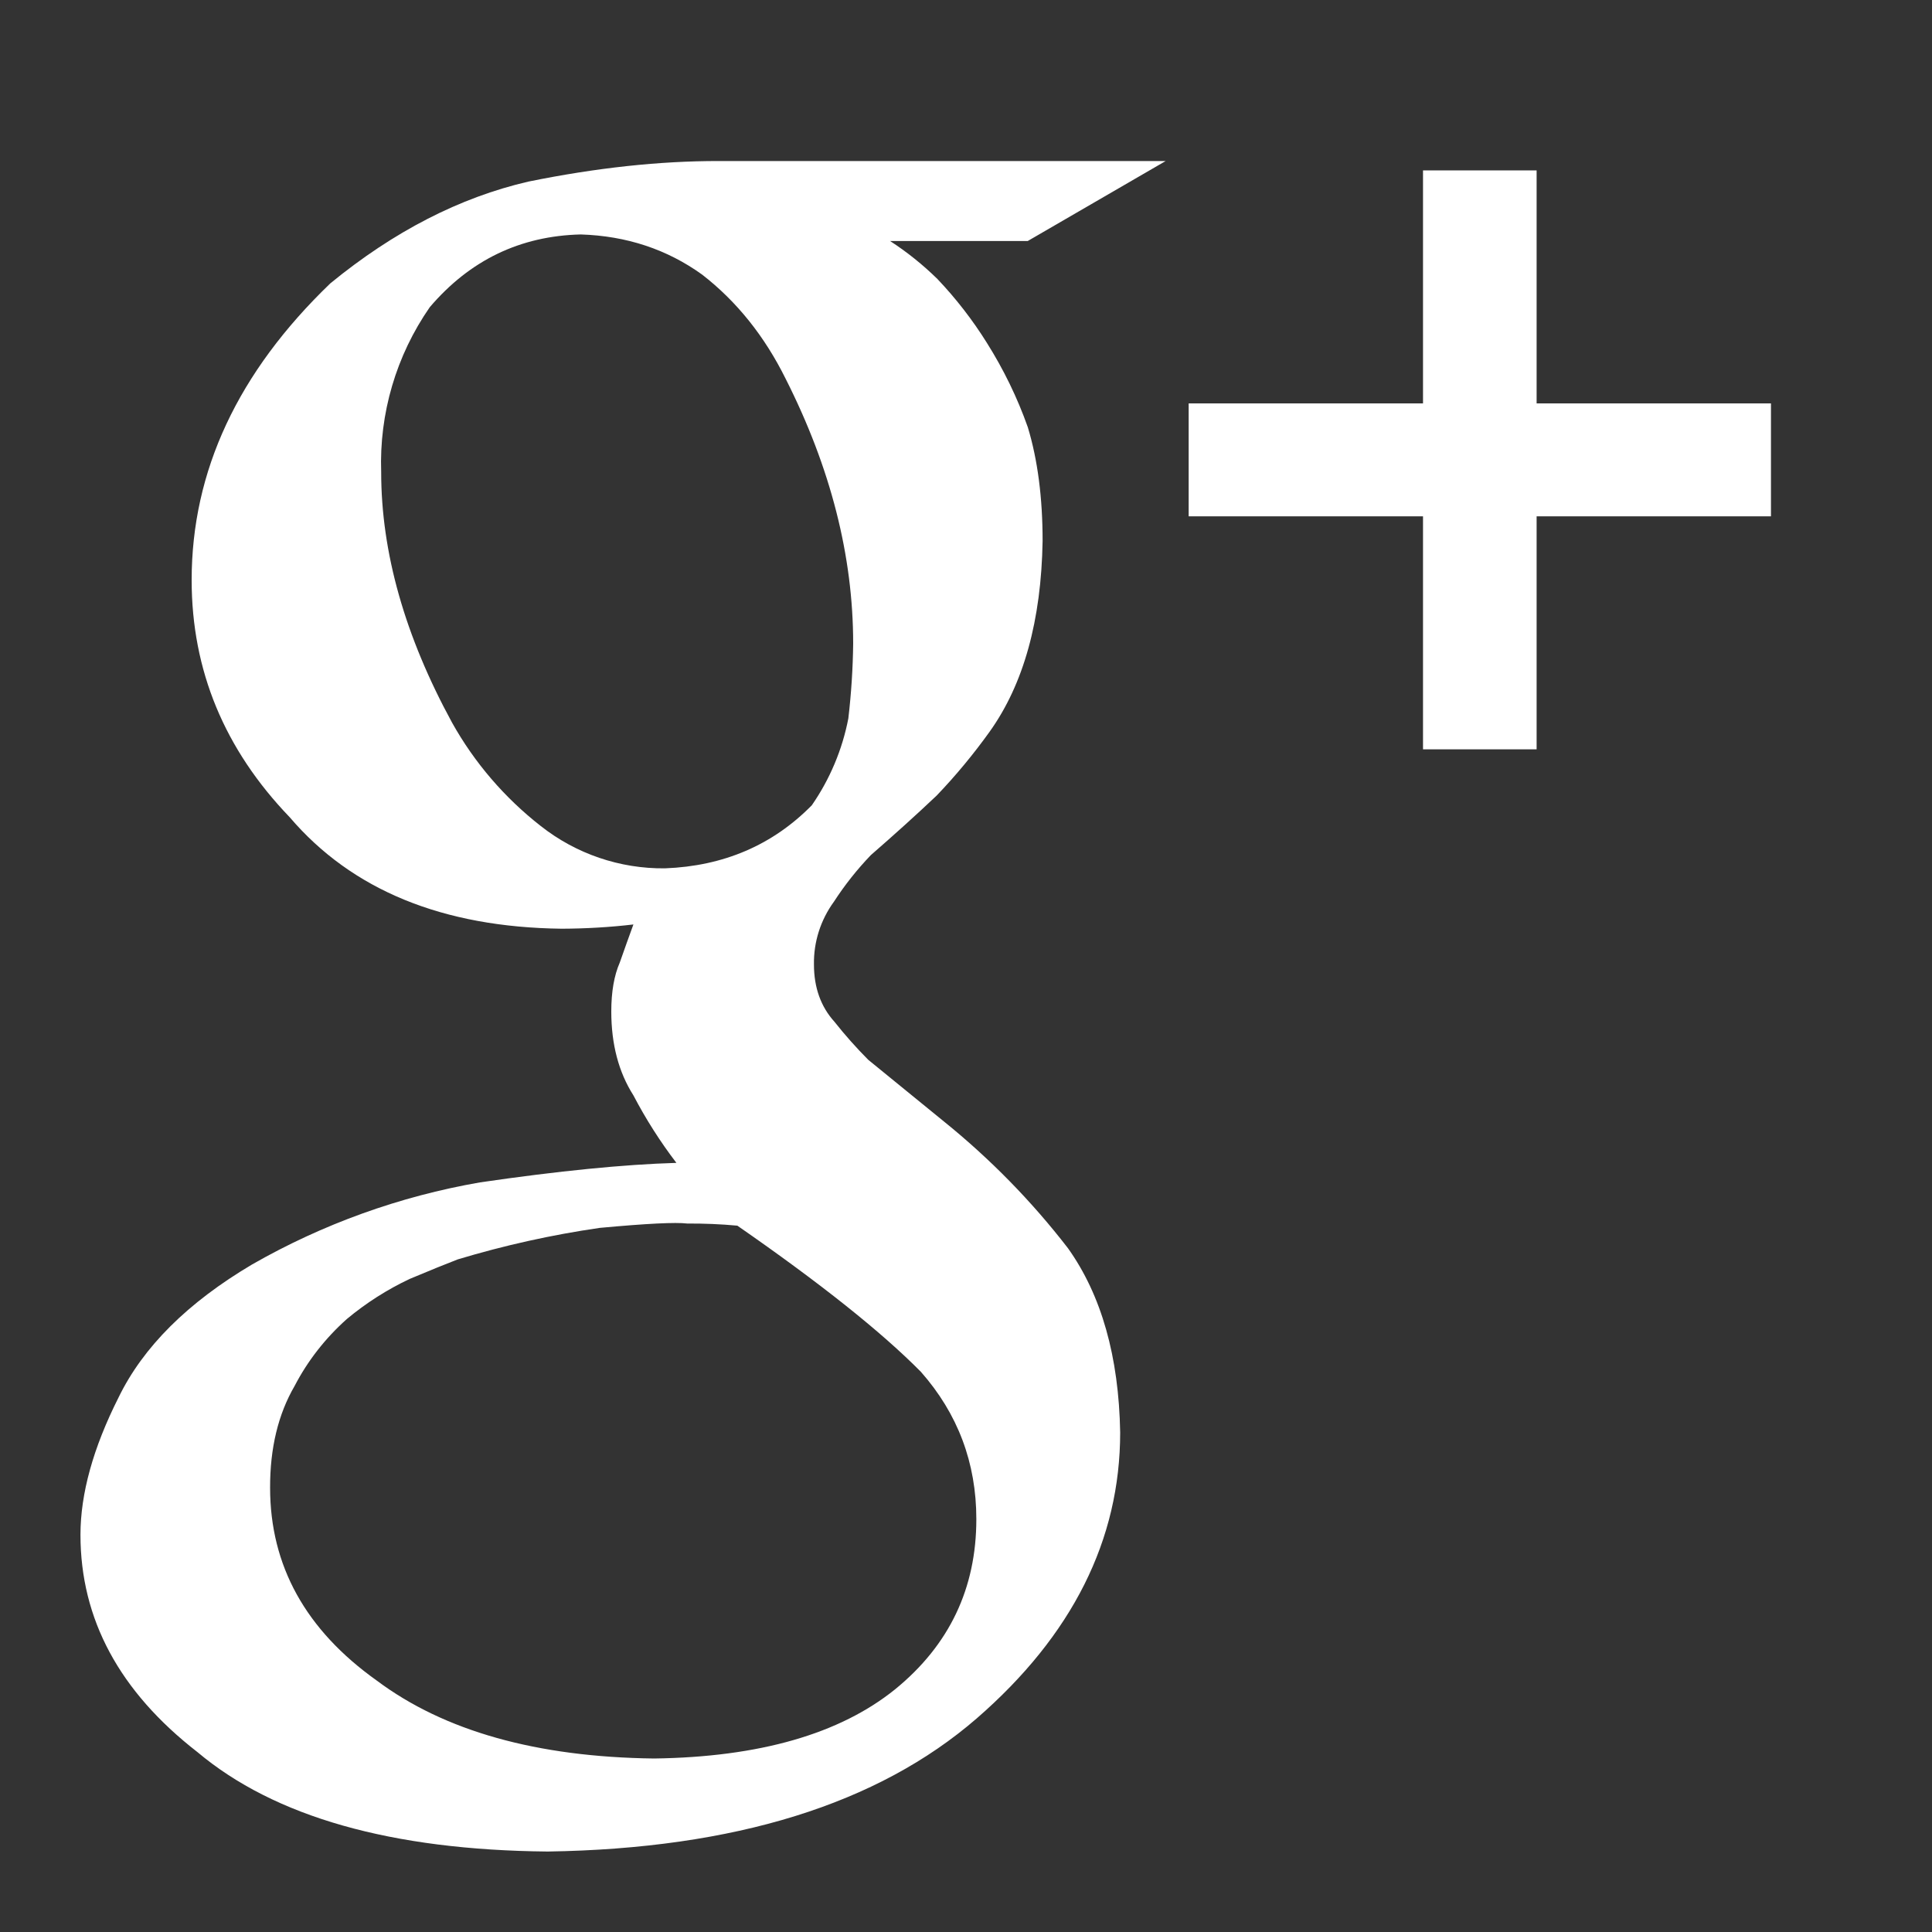 <svg width="20" height="20" viewBox="0 0 20 20" fill="none" xmlns="http://www.w3.org/2000/svg">
<rect x="0" y="0" width="20" height="20" fill="#333333" stroke="none"/>
<path d="M9.214 2.495C9.39 2.609 9.554 2.741 9.704 2.888C9.896 3.09 10.068 3.312 10.216 3.549C10.389 3.824 10.532 4.117 10.64 4.423C10.742 4.76 10.793 5.152 10.793 5.601C10.779 6.423 10.597 7.081 10.245 7.574C10.078 7.807 9.895 8.028 9.697 8.235C9.484 8.437 9.256 8.642 9.015 8.852C8.873 9 8.745 9.161 8.633 9.334C8.495 9.523 8.422 9.751 8.426 9.984C8.426 10.223 8.497 10.421 8.638 10.577C8.747 10.715 8.864 10.846 8.988 10.971L9.772 11.61C10.25 11.996 10.681 12.436 11.056 12.922C11.402 13.408 11.582 14.043 11.596 14.828C11.596 15.941 11.101 16.928 10.112 17.788C9.086 18.677 7.606 19.137 5.67 19.167C4.051 19.152 2.841 18.808 2.043 18.137C1.236 17.51 0.833 16.761 0.833 15.888C0.833 15.463 0.964 14.989 1.227 14.467C1.481 13.944 1.942 13.485 2.609 13.09C3.339 12.672 4.138 12.384 4.969 12.24C5.784 12.121 6.462 12.054 7.002 12.038C6.834 11.818 6.685 11.584 6.557 11.339C6.404 11.099 6.328 10.809 6.328 10.471C6.328 10.268 6.357 10.099 6.416 9.964C6.466 9.821 6.513 9.69 6.557 9.57C6.31 9.599 6.062 9.613 5.814 9.614C4.583 9.599 3.644 9.215 2.999 8.46C2.323 7.757 1.984 6.939 1.984 6.005C1.984 4.876 2.463 3.853 3.42 2.933C4.077 2.395 4.76 2.044 5.469 1.88C6.171 1.737 6.828 1.666 7.442 1.667H12.067L10.639 2.495H9.214ZM10.107 15.726C10.107 15.143 9.915 14.634 9.533 14.201C9.127 13.79 8.494 13.285 7.633 12.688C7.46 12.672 7.287 12.665 7.114 12.666C6.996 12.651 6.694 12.666 6.208 12.711C5.711 12.783 5.22 12.892 4.739 13.037C4.622 13.082 4.456 13.149 4.242 13.239C4.008 13.349 3.789 13.489 3.591 13.654C3.37 13.851 3.186 14.085 3.05 14.347C2.88 14.639 2.795 14.99 2.796 15.401C2.796 16.208 3.164 16.873 3.9 17.397C4.599 17.92 5.556 18.189 6.771 18.204C7.861 18.189 8.693 17.95 9.267 17.487C9.827 17.03 10.107 16.443 10.107 15.726ZM6.883 8.989C7.491 8.966 7.999 8.748 8.404 8.336C8.591 8.066 8.72 7.759 8.782 7.437C8.812 7.18 8.829 6.921 8.832 6.662C8.832 5.756 8.599 4.842 8.133 3.921C7.914 3.479 7.626 3.12 7.269 2.843C6.905 2.581 6.486 2.442 6.012 2.427C5.385 2.442 4.864 2.693 4.449 3.18C4.101 3.681 3.925 4.28 3.946 4.888C3.946 5.719 4.191 6.585 4.681 7.483C4.912 7.896 5.224 8.259 5.598 8.551C5.963 8.839 6.417 8.994 6.883 8.989Z" fill="white"/>
<path d="M18.333 4.176H15.907V1.764H14.731V4.176H12.305V5.345H14.731V7.757H15.907V5.345H18.333V4.176Z" fill="white"/>
</svg>
